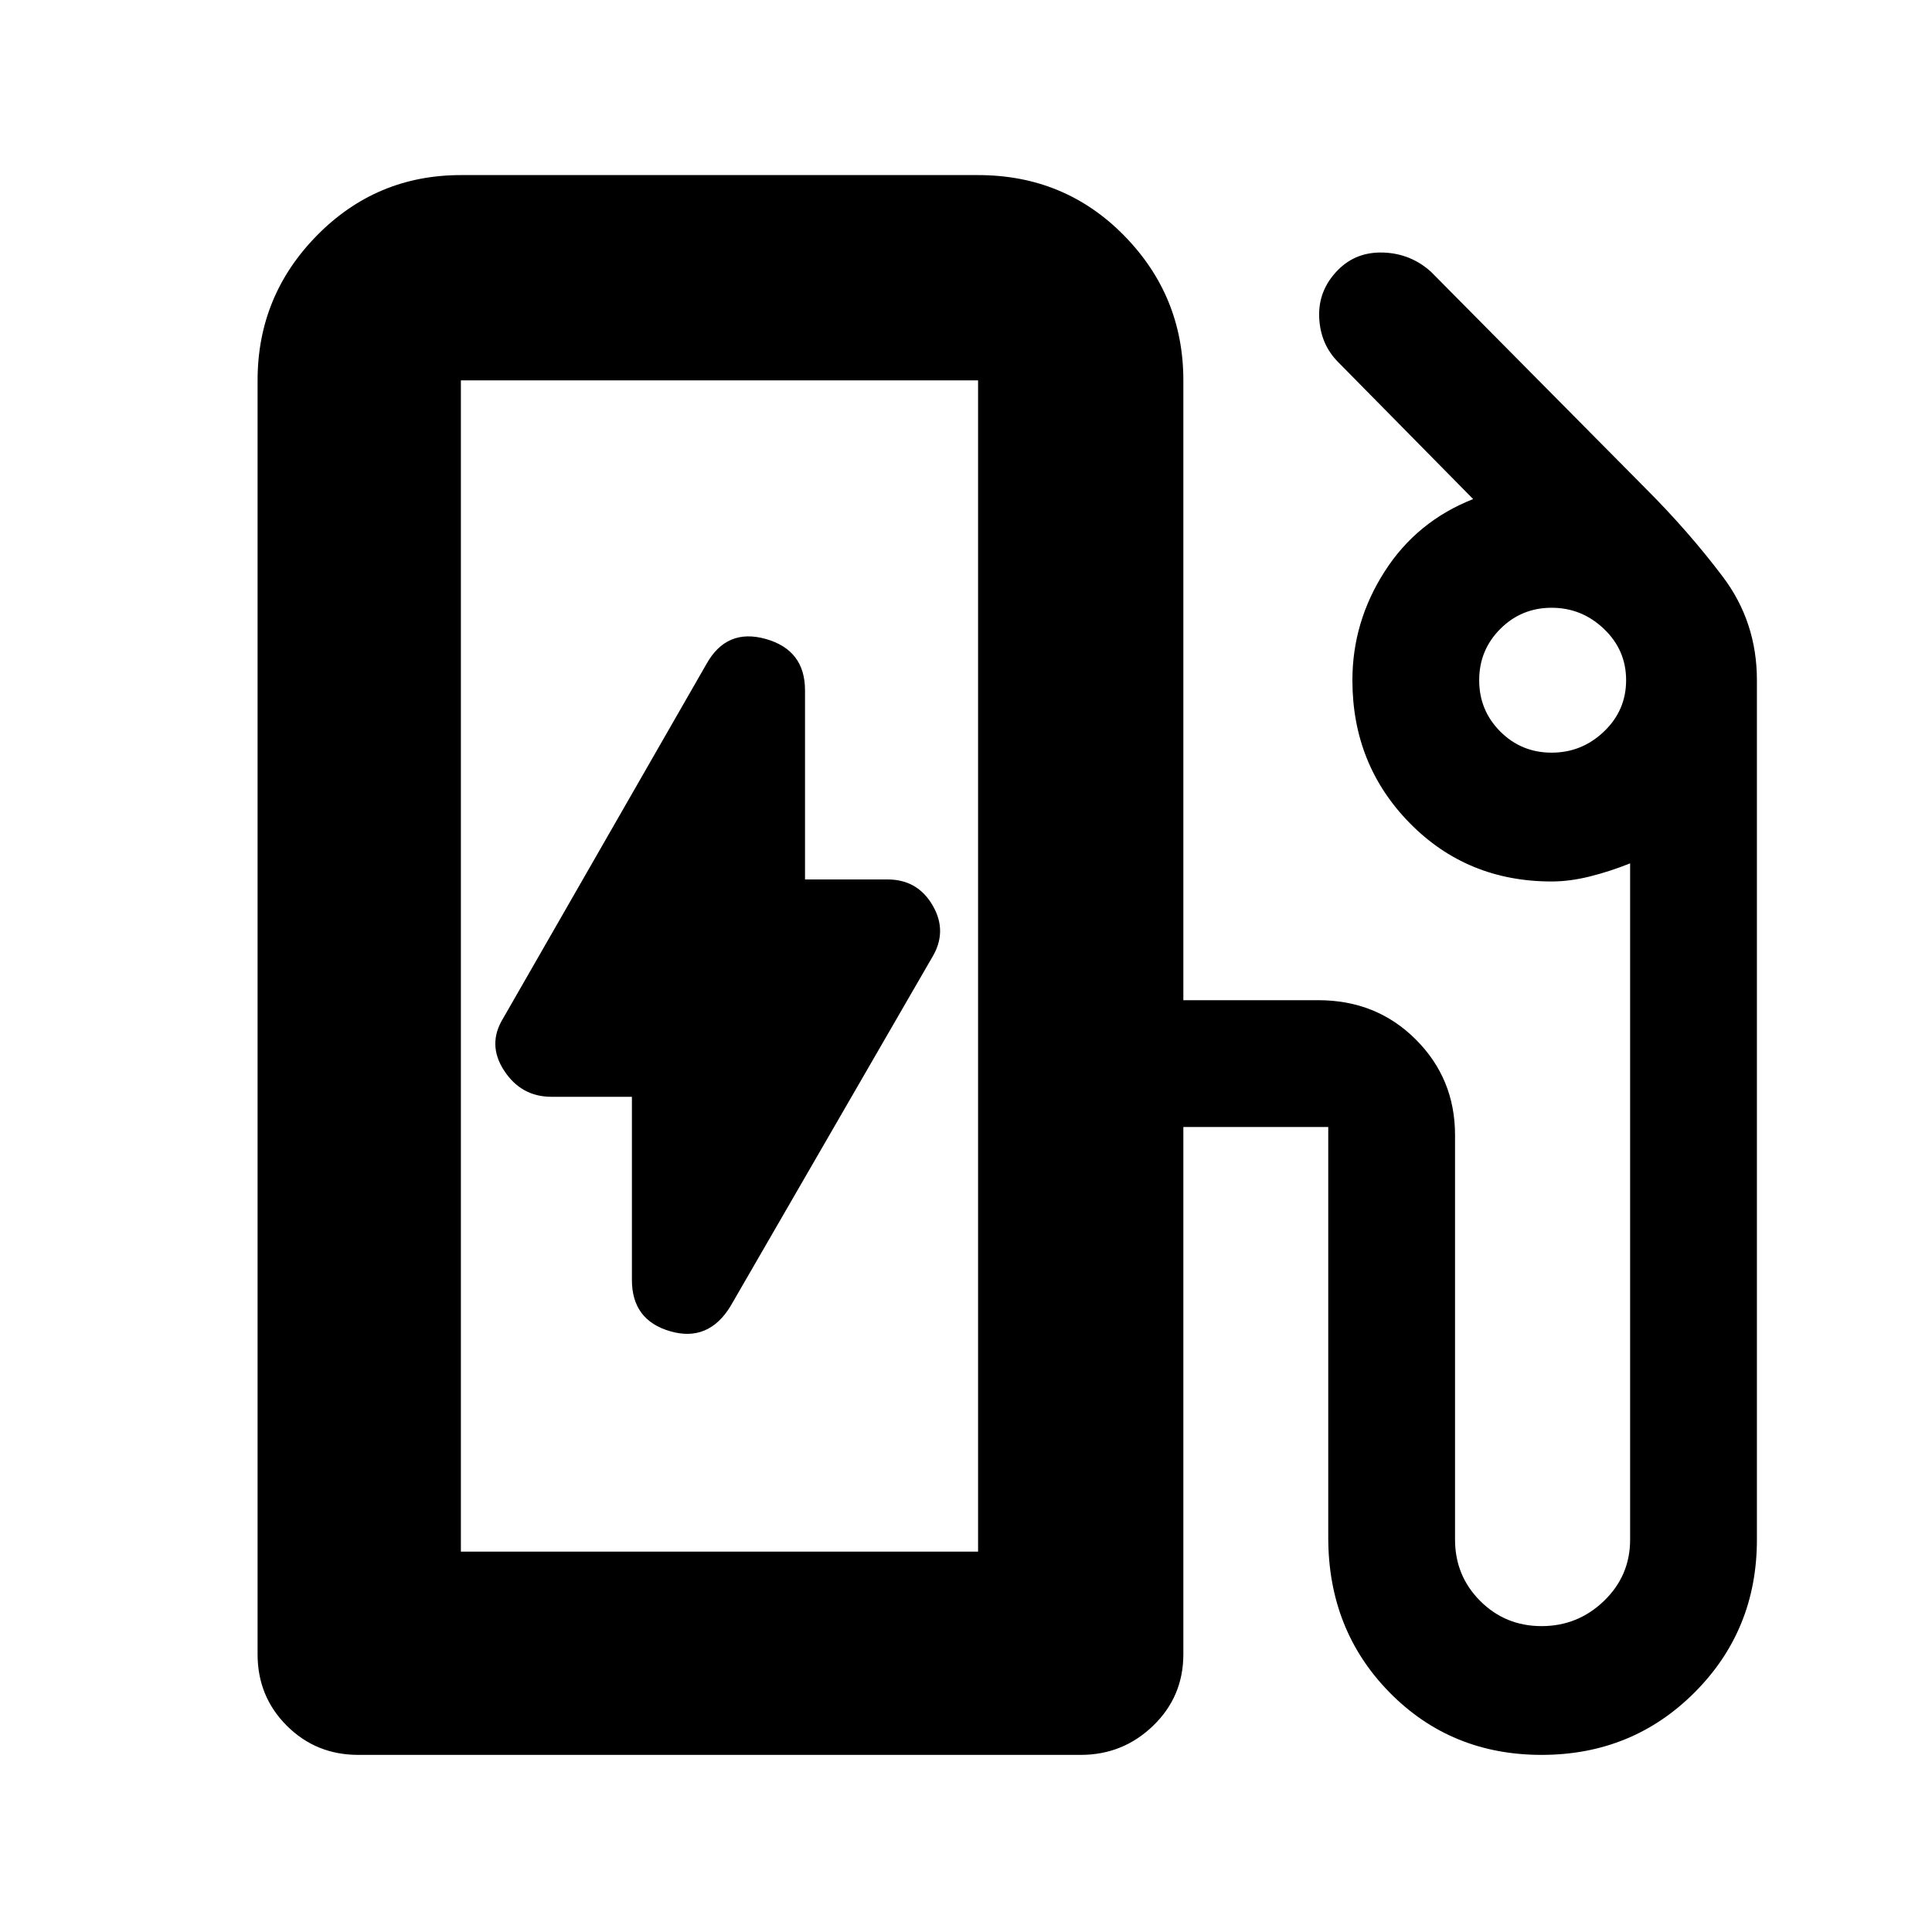 <svg xmlns="http://www.w3.org/2000/svg" height="40" width="40"><path d="M9.542 32.125H20.25V7.875Q20.25 7.875 20.25 7.875Q20.25 7.875 20.25 7.875H9.542Q9.542 7.875 9.542 7.875Q9.542 7.875 9.542 7.875ZM15.125 27.042 19.292 19.833Q19.625 19.292 19.312 18.75Q19 18.208 18.375 18.208H16.667V14.292Q16.667 13.458 15.854 13.229Q15.042 13 14.625 13.75L10.417 21.083Q10.083 21.625 10.438 22.167Q10.792 22.708 11.417 22.708H13.083V26.5Q13.083 27.333 13.875 27.562Q14.667 27.792 15.125 27.042ZM7.417 36.333Q6.542 36.333 5.938 35.729Q5.333 35.125 5.333 34.25V7.875Q5.333 6.125 6.562 4.875Q7.792 3.625 9.542 3.625H20.25Q22.042 3.625 23.271 4.875Q24.5 6.125 24.5 7.875V20.708H27.292Q28.5 20.708 29.312 21.521Q30.125 22.333 30.125 23.5V31.875Q30.125 32.625 30.646 33.146Q31.167 33.667 31.917 33.667Q32.667 33.667 33.208 33.146Q33.75 32.625 33.75 31.875V17.875Q33.333 18.042 32.917 18.146Q32.5 18.25 32.125 18.25Q30.375 18.25 29.188 17.042Q28 15.833 28 14.083Q28 12.875 28.667 11.833Q29.333 10.792 30.5 10.333L27.708 7.5Q27.333 7.125 27.312 6.562Q27.292 6 27.708 5.583Q28.083 5.208 28.646 5.229Q29.208 5.25 29.625 5.625L34.083 10.125Q34.958 11 35.667 11.938Q36.375 12.875 36.375 14.083V31.875Q36.375 33.75 35.083 35.042Q33.792 36.333 31.917 36.333Q30.042 36.333 28.771 35.042Q27.5 33.75 27.5 31.833V23.333Q27.5 23.333 27.5 23.333Q27.5 23.333 27.5 23.333H24.5V34.25Q24.5 35.125 23.875 35.729Q23.25 36.333 22.375 36.333ZM20.25 32.125H9.542Q9.542 32.125 9.542 32.125Q9.542 32.125 9.542 32.125H20.25Q20.25 32.125 20.25 32.125Q20.25 32.125 20.25 32.125ZM32.125 15.583Q32.75 15.583 33.208 15.146Q33.667 14.708 33.667 14.083Q33.667 13.458 33.208 13.021Q32.75 12.583 32.125 12.583Q31.5 12.583 31.062 13.021Q30.625 13.458 30.625 14.083Q30.625 14.708 31.062 15.146Q31.5 15.583 32.125 15.583Z"/></svg>